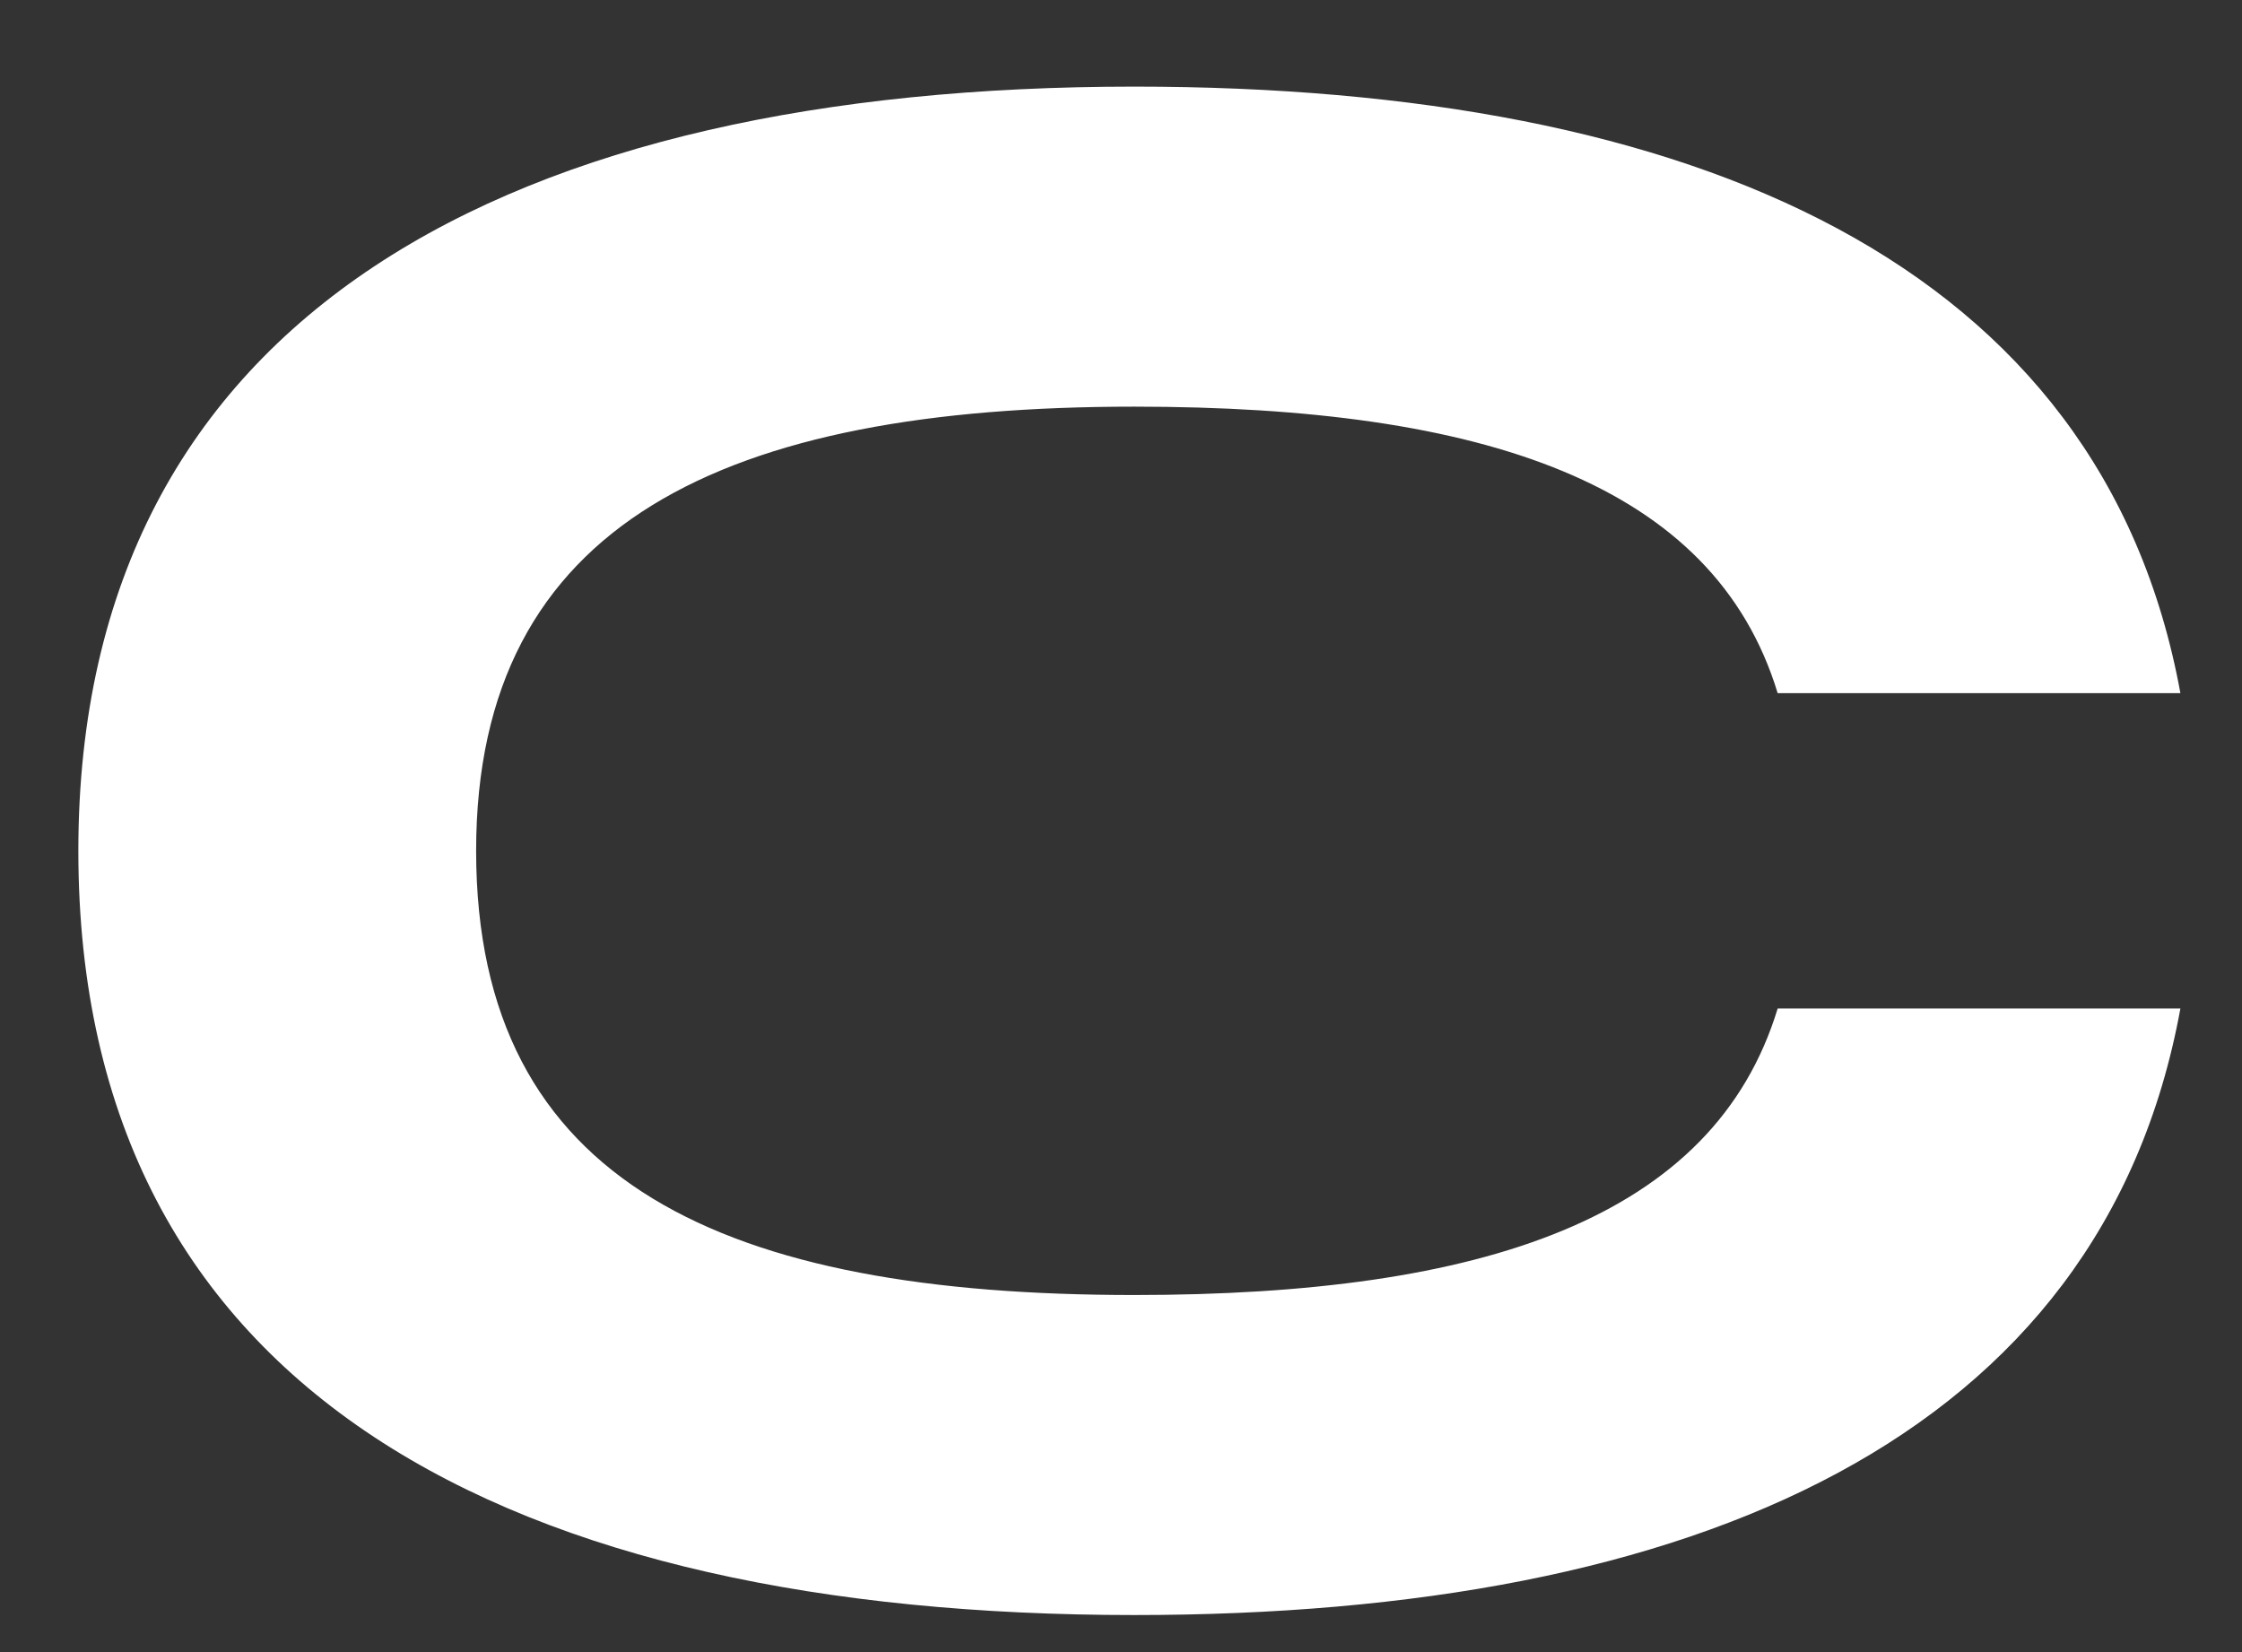 <svg width="19" height="14" viewBox="0 0 19 14" fill="none" xmlns="http://www.w3.org/2000/svg">
<rect x="0" y="0" width="19" height="14" fill="#333333" stroke="none"/>
<path d="M9.612 13.686C14.357 13.686 17.812 12.188 18.478 8.546H15.065C14.524 10.326 12.567 10.974 9.612 10.974C6.158 10.974 4.035 10.043 4.035 7.21C4.035 4.417 6.158 3.446 9.612 3.446C12.567 3.446 14.524 4.094 15.065 5.874H18.478C17.812 2.232 14.357 0.734 9.612 0.734C4.368 0.734 0.664 2.637 0.664 7.21C0.664 11.824 4.368 13.686 9.612 13.686Z" fill="white"/>
</svg>
